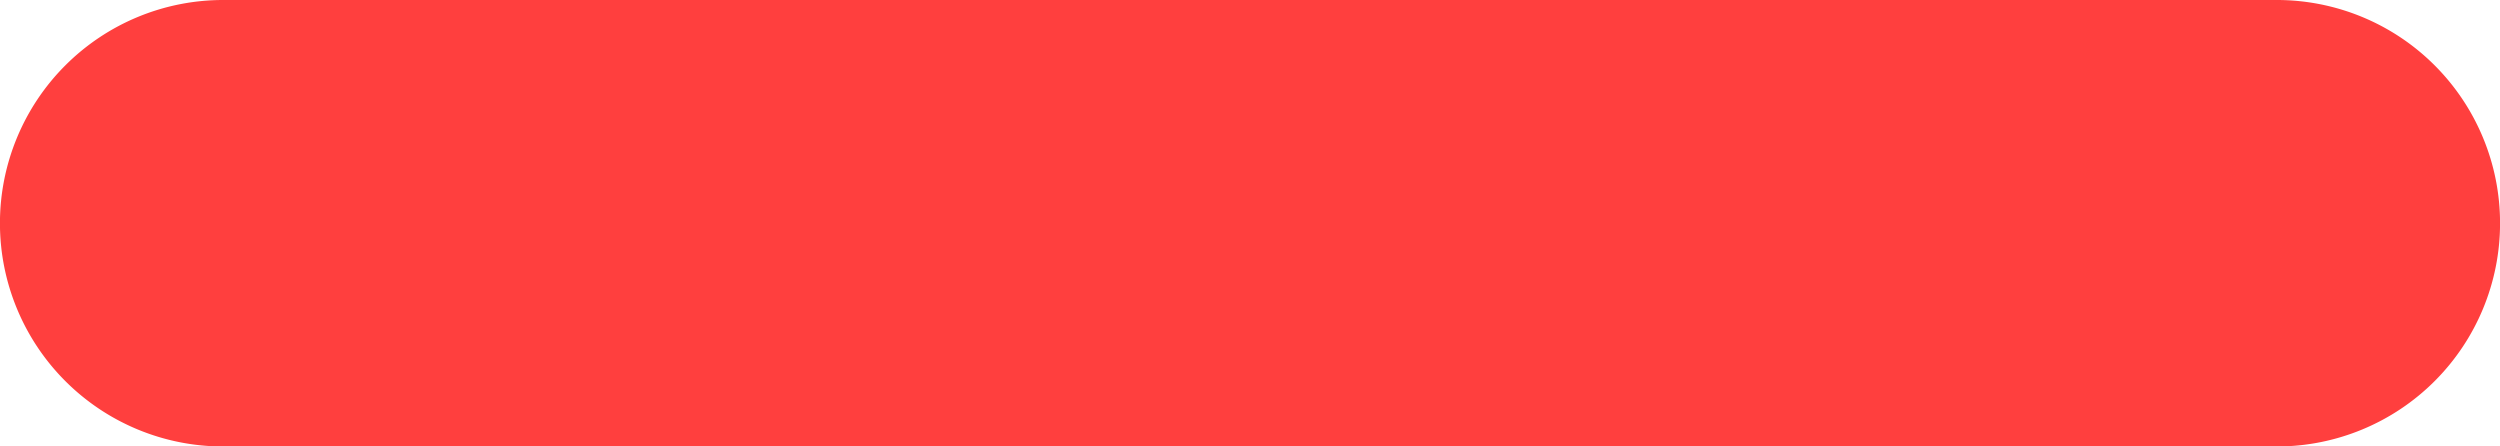 <svg xmlns="http://www.w3.org/2000/svg" width="24.979" height="4.461" viewBox="0 0 24.979 4.461">
  <path id="add_11_" data-name="add (11)" d="M22.749,7.68H2.23a2.23,2.23,0,1,0,0,4.461H22.749a2.23,2.23,0,1,0,0-4.461Zm0,0" transform="translate(0 -7.68)" fill="#ff3f3e"/>
</svg>
